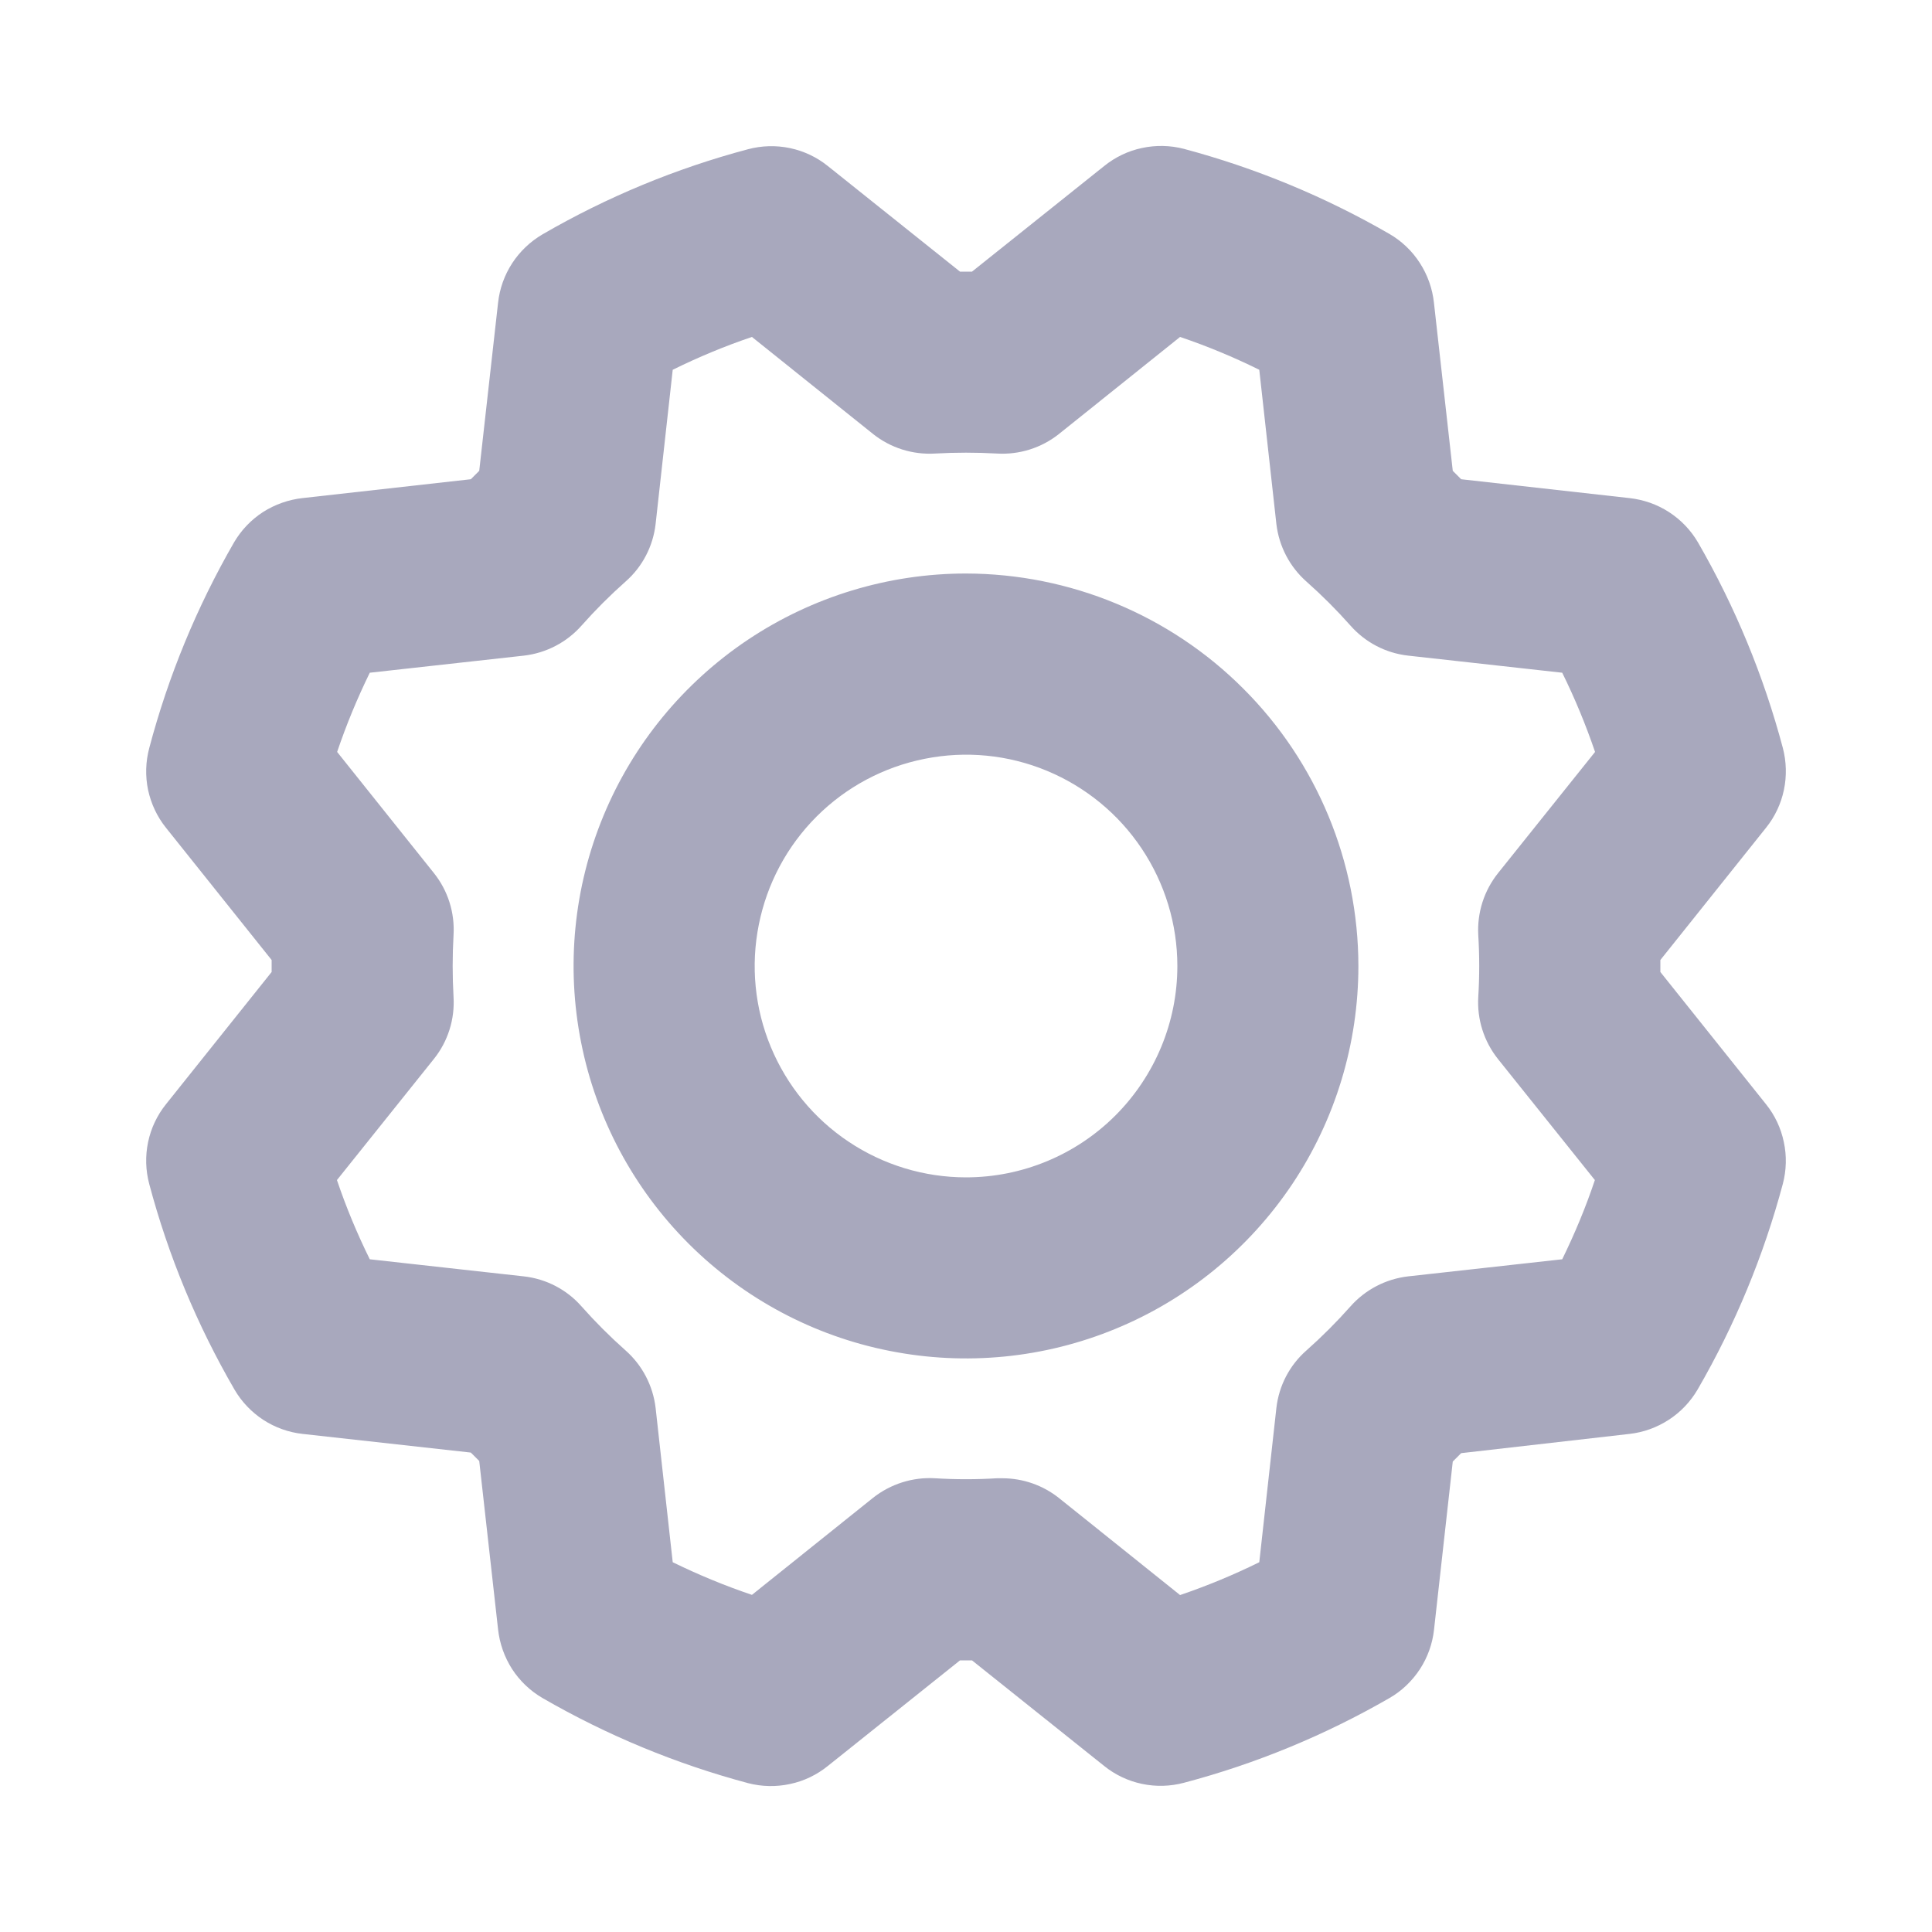 <svg width="20" height="20" viewBox="0 0 20 20" fill="none" xmlns="http://www.w3.org/2000/svg">
<path d="M10 5.937C9.197 5.937 8.411 6.176 7.743 6.622C7.075 7.069 6.554 7.703 6.247 8.445C5.939 9.188 5.859 10.005 6.016 10.793C6.172 11.581 6.559 12.304 7.127 12.873C7.696 13.441 8.419 13.828 9.207 13.984C9.995 14.141 10.812 14.061 11.555 13.753C12.297 13.446 12.931 12.925 13.378 12.257C13.824 11.589 14.062 10.803 14.062 10C14.061 8.923 13.633 7.89 12.871 7.129C12.11 6.367 11.077 5.939 10 5.937ZM10 12.188C9.567 12.188 9.144 12.059 8.785 11.819C8.425 11.579 8.145 11.237 7.979 10.837C7.813 10.437 7.77 9.998 7.855 9.573C7.939 9.149 8.147 8.759 8.453 8.453C8.759 8.147 9.149 7.939 9.573 7.855C9.998 7.77 10.437 7.813 10.837 7.979C11.237 8.145 11.579 8.425 11.819 8.785C12.059 9.144 12.188 9.567 12.188 10C12.188 10.58 11.957 11.136 11.547 11.547C11.137 11.957 10.58 12.188 10 12.188ZM17.188 10.062V9.938L18.281 8.57C18.373 8.456 18.437 8.321 18.467 8.177C18.497 8.034 18.493 7.885 18.456 7.743C18.258 6.998 17.963 6.283 17.578 5.616C17.504 5.489 17.401 5.381 17.277 5.301C17.154 5.221 17.013 5.172 16.866 5.156L15.126 4.961L15.039 4.874L14.844 3.133C14.828 2.986 14.778 2.846 14.698 2.722C14.619 2.599 14.511 2.496 14.384 2.422C13.716 2.036 13.001 1.74 12.256 1.541C12.114 1.504 11.965 1.501 11.822 1.532C11.678 1.562 11.544 1.627 11.43 1.719L10.062 2.812H9.938L8.57 1.719C8.456 1.627 8.321 1.563 8.177 1.533C8.034 1.503 7.885 1.507 7.743 1.545C6.998 1.743 6.283 2.039 5.616 2.426C5.49 2.5 5.382 2.602 5.302 2.725C5.222 2.848 5.172 2.988 5.156 3.134L4.961 4.874L4.874 4.961L3.133 5.156C2.987 5.172 2.846 5.222 2.722 5.301C2.599 5.381 2.496 5.489 2.422 5.616C2.037 6.284 1.742 6.999 1.545 7.744C1.507 7.886 1.503 8.034 1.533 8.178C1.564 8.321 1.627 8.456 1.719 8.57L2.812 9.938V10.062L1.719 11.43C1.627 11.544 1.563 11.679 1.533 11.823C1.503 11.966 1.507 12.115 1.545 12.257C1.743 13.002 2.04 13.717 2.427 14.384C2.5 14.51 2.603 14.618 2.725 14.698C2.848 14.778 2.988 14.828 3.134 14.844L4.874 15.037L4.961 15.124L5.156 16.867C5.172 17.014 5.222 17.154 5.301 17.278C5.381 17.401 5.489 17.504 5.616 17.578C6.284 17.964 6.999 18.26 7.744 18.459C7.886 18.496 8.035 18.499 8.178 18.468C8.322 18.438 8.456 18.373 8.57 18.281L9.938 17.188H10.062L11.43 18.281C11.544 18.373 11.679 18.437 11.823 18.467C11.966 18.497 12.115 18.493 12.257 18.455C13.002 18.258 13.716 17.963 14.384 17.578C14.511 17.505 14.618 17.402 14.699 17.279C14.779 17.156 14.829 17.016 14.845 16.87L15.039 15.13L15.126 15.043L16.867 14.844C17.013 14.828 17.153 14.777 17.276 14.697C17.399 14.617 17.501 14.509 17.575 14.382C17.961 13.715 18.257 13 18.456 12.255C18.493 12.113 18.497 11.965 18.466 11.822C18.436 11.678 18.373 11.544 18.281 11.43L17.188 10.062ZM15.303 9.68C15.316 9.893 15.316 10.107 15.303 10.32C15.289 10.552 15.362 10.781 15.507 10.963L16.51 12.216C16.416 12.497 16.302 12.77 16.172 13.036L14.576 13.213C14.345 13.24 14.132 13.351 13.978 13.526C13.836 13.686 13.685 13.837 13.525 13.979C13.35 14.132 13.239 14.345 13.213 14.576L13.036 16.172C12.771 16.303 12.497 16.416 12.216 16.512L10.963 15.508C10.796 15.375 10.589 15.303 10.377 15.303C10.358 15.303 10.339 15.303 10.32 15.303C10.107 15.316 9.893 15.316 9.68 15.303C9.448 15.289 9.219 15.362 9.037 15.506L7.784 16.51C7.503 16.415 7.23 16.302 6.964 16.172L6.787 14.576C6.76 14.345 6.649 14.132 6.474 13.978C6.314 13.836 6.163 13.685 6.021 13.525C5.868 13.35 5.655 13.239 5.423 13.213L3.828 13.036C3.697 12.771 3.583 12.497 3.488 12.216L4.491 10.963C4.637 10.781 4.709 10.552 4.695 10.32C4.683 10.107 4.683 9.893 4.695 9.68C4.709 9.448 4.637 9.219 4.491 9.037L3.49 7.784C3.585 7.503 3.698 7.23 3.828 6.964L5.424 6.787C5.655 6.76 5.868 6.649 6.022 6.474C6.164 6.314 6.315 6.163 6.475 6.021C6.65 5.868 6.761 5.654 6.787 5.423L6.964 3.828C7.229 3.697 7.503 3.583 7.784 3.488L9.037 4.492C9.219 4.637 9.448 4.709 9.68 4.695C9.893 4.683 10.107 4.683 10.32 4.695C10.552 4.709 10.781 4.637 10.963 4.492L12.216 3.488C12.497 3.583 12.771 3.697 13.036 3.828L13.213 5.424C13.24 5.655 13.351 5.868 13.526 6.022C13.686 6.164 13.837 6.315 13.979 6.475C14.133 6.65 14.345 6.761 14.577 6.787L16.172 6.964C16.303 7.229 16.416 7.503 16.512 7.784L15.509 9.037C15.363 9.219 15.29 9.448 15.303 9.68Z" fill="#A8A8BD"/>
</svg>
